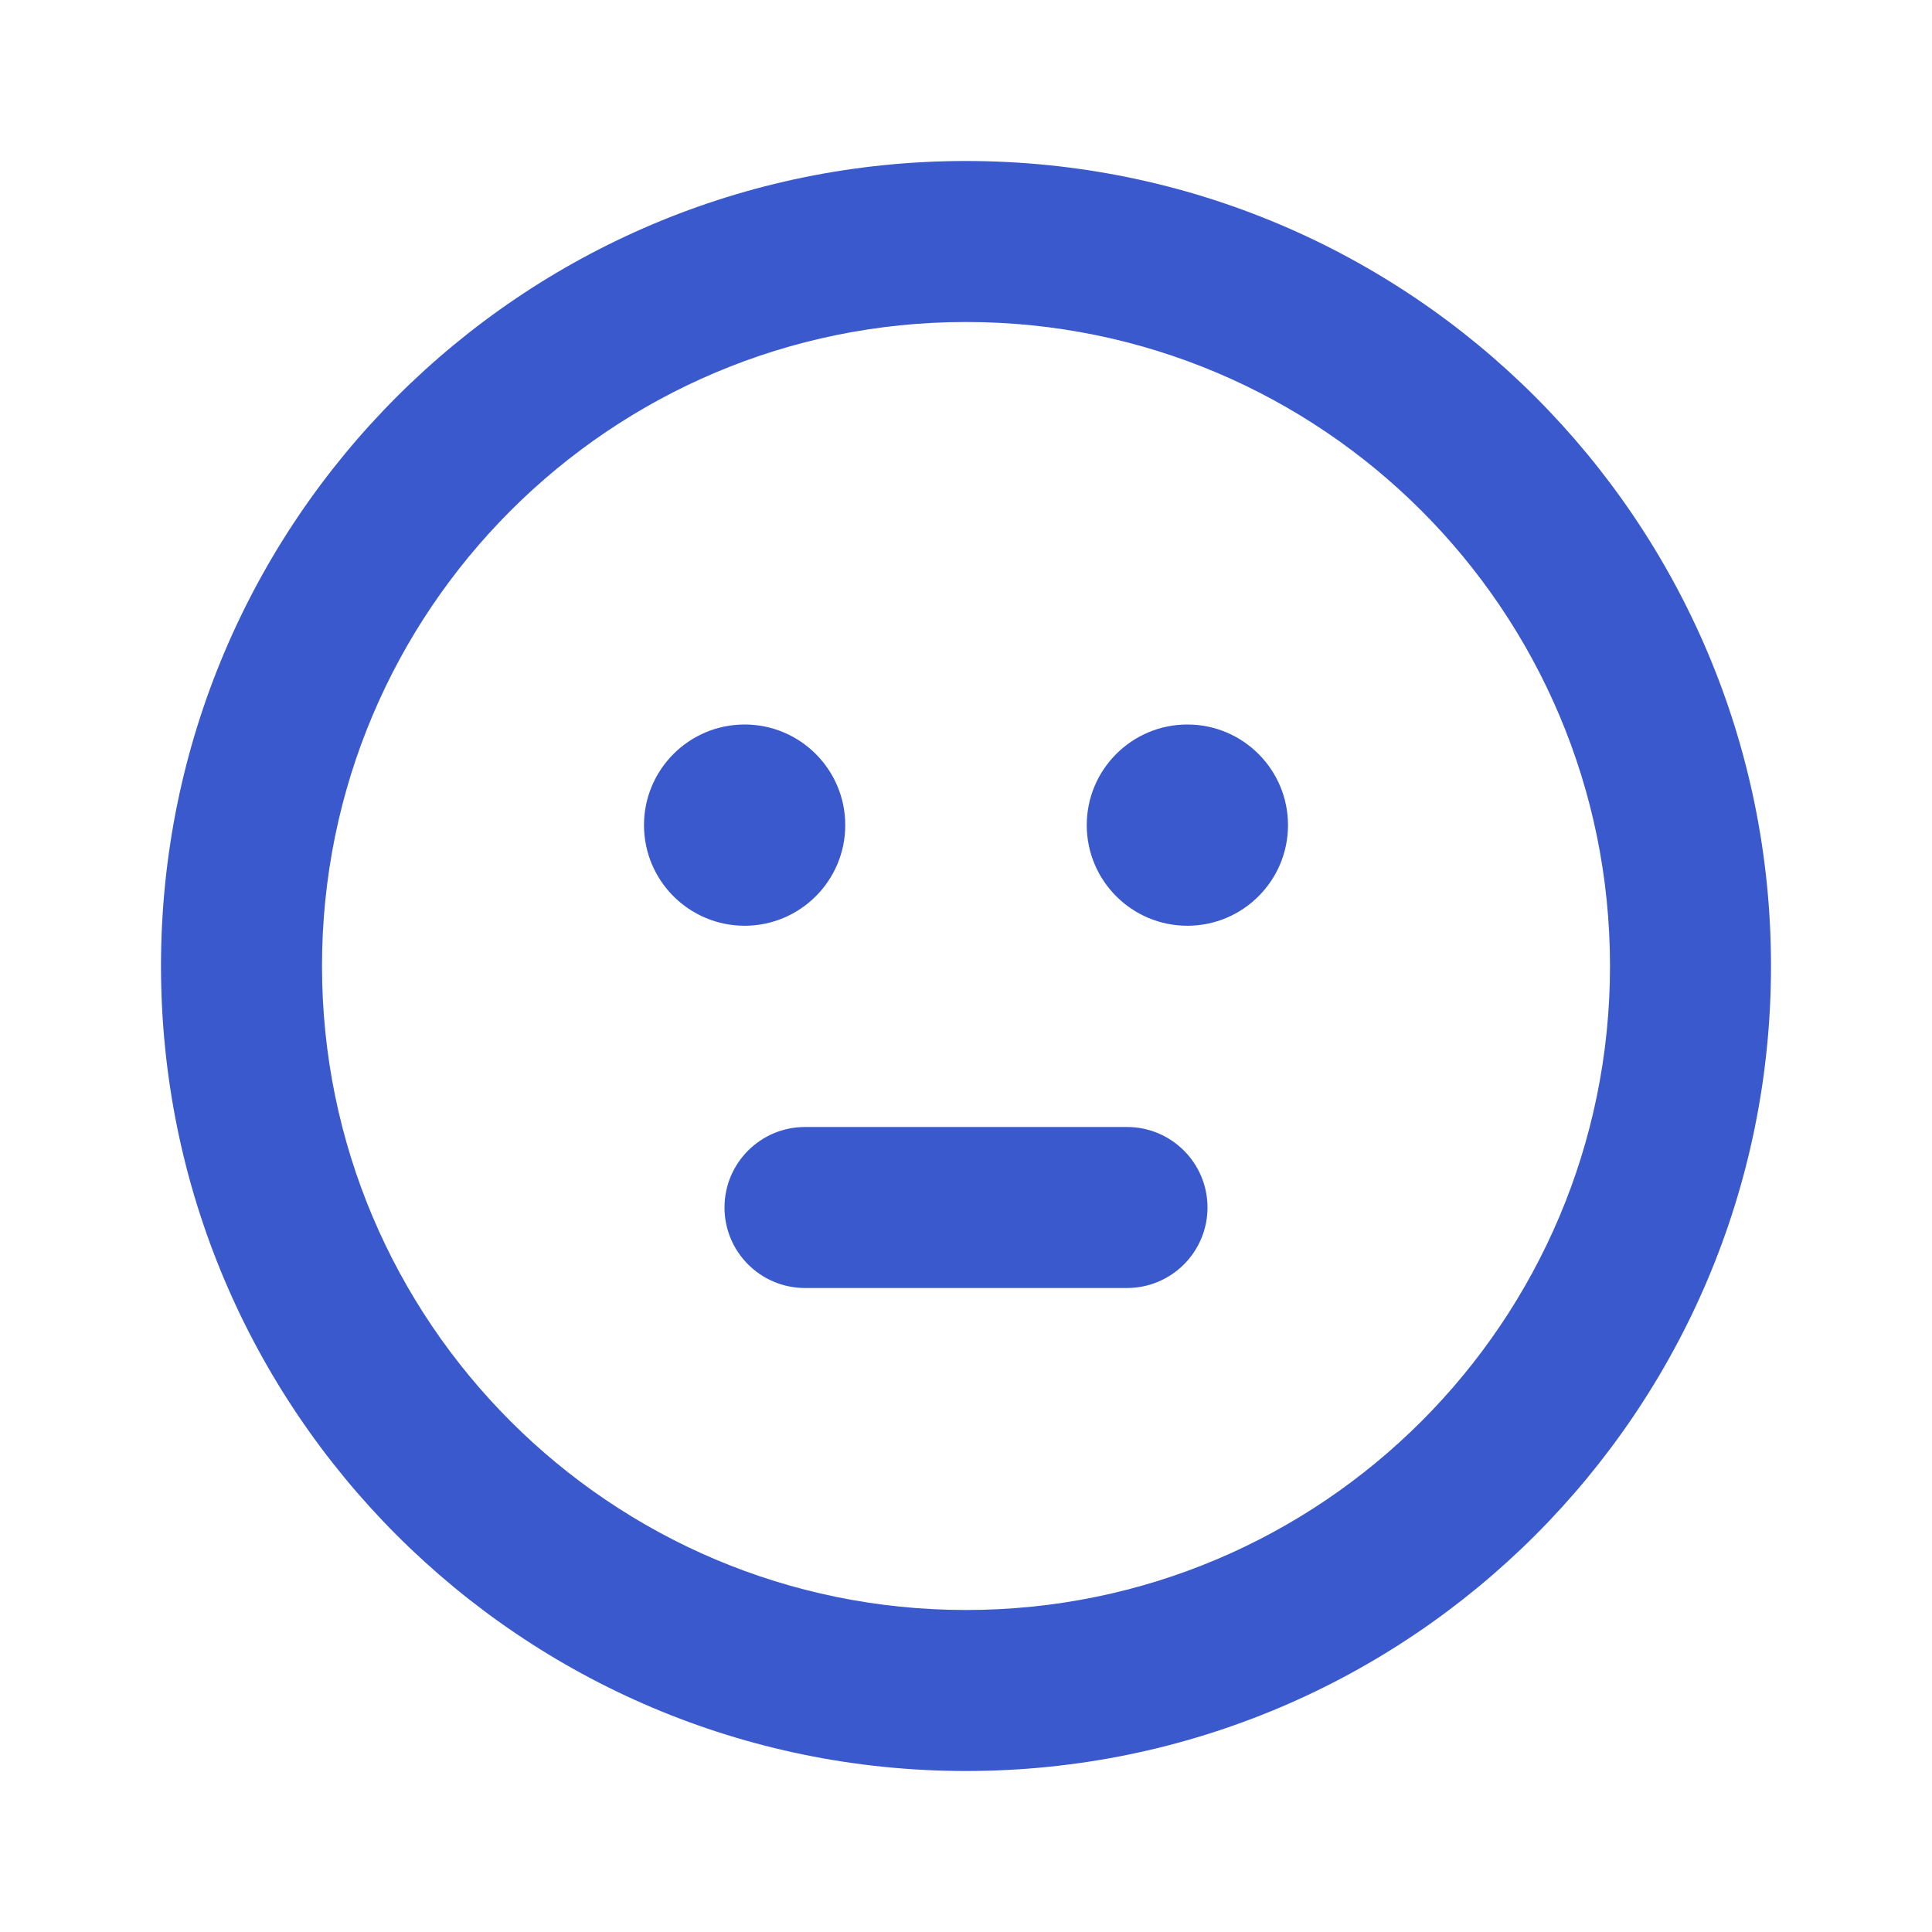 <svg width="24" height="24" viewBox="0 0 24 24" fill="none" xmlns="http://www.w3.org/2000/svg">
<path d="M9.25 11.5C9.94 11.5 10.5 10.94 10.5 10.25C10.5 9.56 9.94 9 9.25 9C8.56 9 8 9.56 8 10.25C8 10.94 8.56 11.5 9.25 11.5Z" fill="#3959CC"/>
<path d="M16 10.25C16 10.94 15.44 11.5 14.75 11.5C14.06 11.5 13.5 10.94 13.5 10.25C13.5 9.56 14.06 9 14.75 9C15.44 9 16 9.56 16 10.25Z" fill="#3959CC"/>
<path d="M10 14C9.448 14 9 14.448 9 15C9 15.552 9.448 16 10 16H14C14.552 16 15 15.552 15 15C15 14.448 14.552 14 14 14H10Z" fill="#3959CC"/>
<path fill-rule="evenodd" clip-rule="evenodd" d="M22 12C22 17.523 17.523 22 12 22C6.477 22 2 17.523 2 12C2 6.477 6.477 2 12 2C17.523 2 22 6.477 22 12ZM20 12C20 16.418 16.418 20 12 20C7.582 20 4 16.418 4 12C4 7.582 7.582 4 12 4C16.418 4 20 7.582 20 12Z" fill="#3959CC"/>
</svg>
